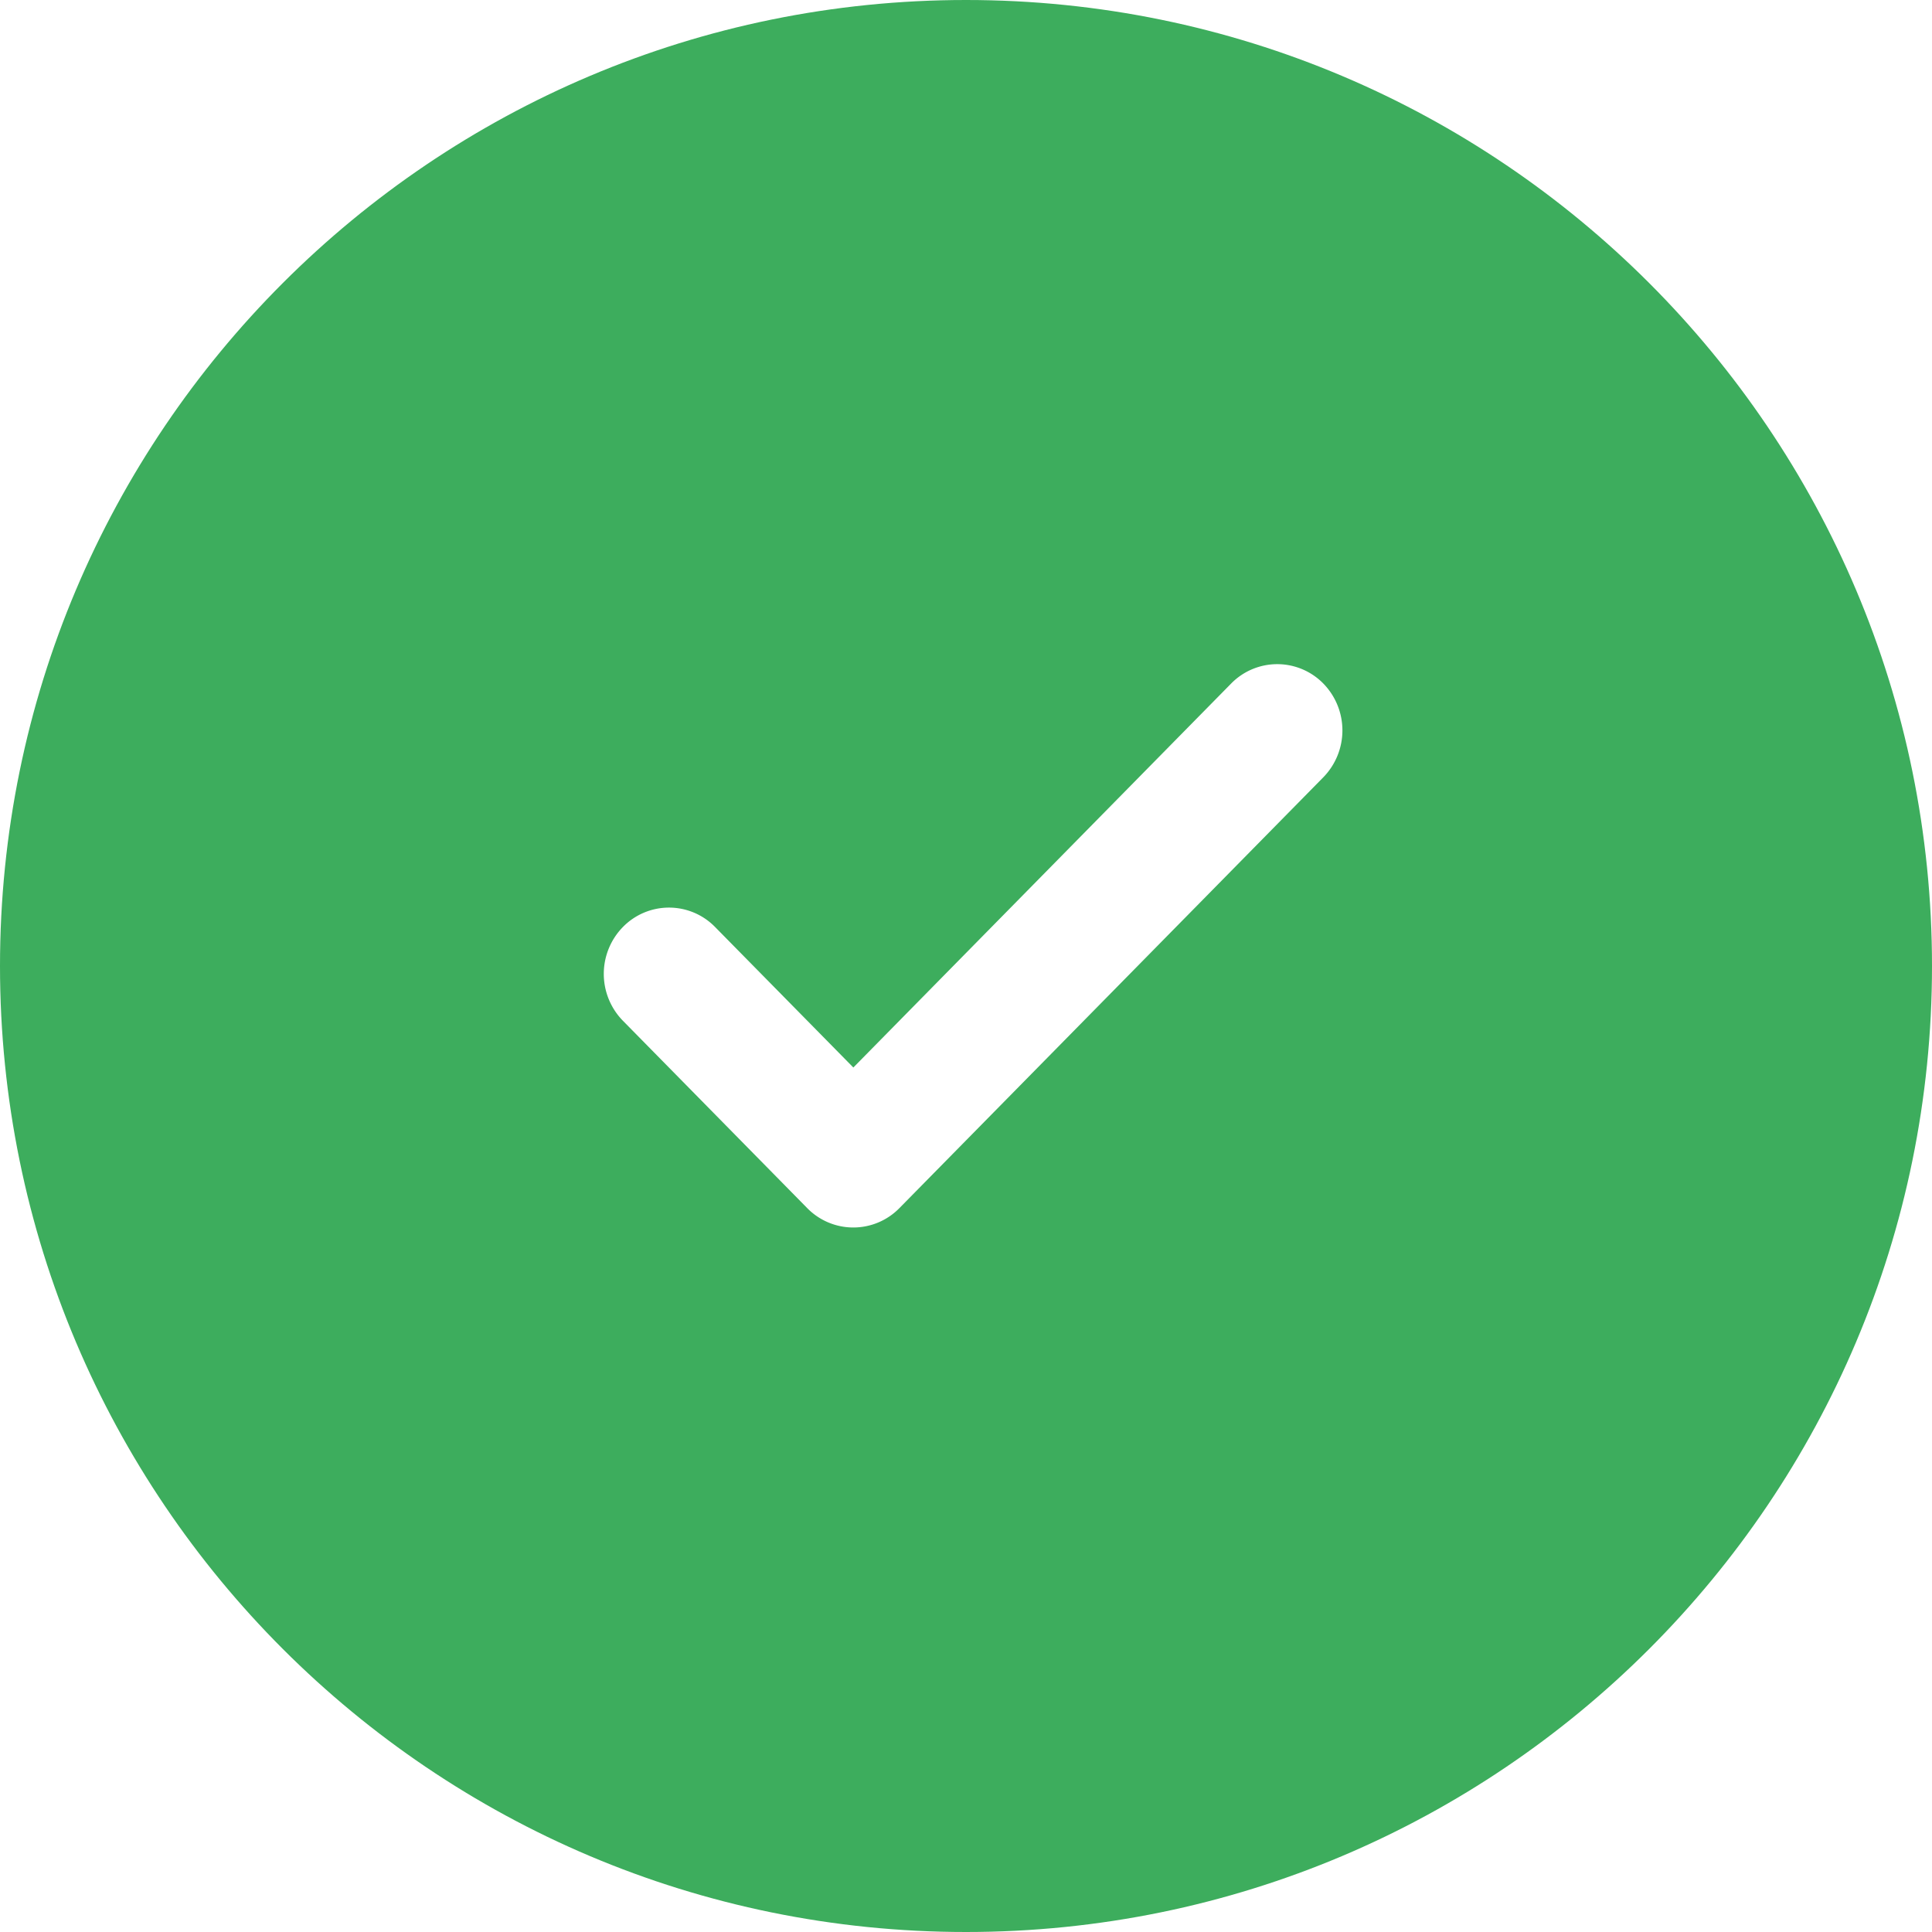 <svg width="26" height="26" fill="none" xmlns="http://www.w3.org/2000/svg"><g filter="url(#filter0_i_556_37)"><g filter="url(#filter1_i_556_37)"><path d="M0 13C0 5.82 5.82 0 13 0s13 5.82 13 13-5.82 13-13 13S0 20.18 0 13z" fill="#3DAD5D"/></g></g><path d="M16.568 9.199l-5.084 5.167-1.86-1.89a.867.867 0 00-1.242 0 .902.902 0 000 1.26l2.481 2.522a.868.868 0 001.241 0l5.705-5.798a.903.903 0 000-1.261.868.868 0 00-1.241 0z" fill="#fff"/><defs><filter id="filter0_i_556_37" x="0" y="0" width="26" height="26" filterUnits="userSpaceOnUse" color-interpolation-filters="sRGB"><feFlood flood-opacity="0" result="BackgroundImageFix"/><feBlend in="SourceGraphic" in2="BackgroundImageFix" result="shape"/><feColorMatrix in="SourceAlpha" values="0 0 0 0 0 0 0 0 0 0 0 0 0 0 0 0 0 0 127 0" result="hardAlpha"/><feOffset/><feGaussianBlur stdDeviation="1"/><feComposite in2="hardAlpha" operator="arithmetic" k2="-1" k3="1"/><feColorMatrix values="0 0 0 0 1 0 0 0 0 1 0 0 0 0 1 0 0 0 1 0"/><feBlend in2="shape" result="effect1_innerShadow_556_37"/></filter><filter id="filter1_i_556_37" x="0" y="0" width="26" height="26" filterUnits="userSpaceOnUse" color-interpolation-filters="sRGB"><feFlood flood-opacity="0" result="BackgroundImageFix"/><feBlend in="SourceGraphic" in2="BackgroundImageFix" result="shape"/><feColorMatrix in="SourceAlpha" values="0 0 0 0 0 0 0 0 0 0 0 0 0 0 0 0 0 0 127 0" result="hardAlpha"/><feOffset/><feGaussianBlur stdDeviation="4"/><feComposite in2="hardAlpha" operator="arithmetic" k2="-1" k3="1"/><feColorMatrix values="0 0 0 0 1 0 0 0 0 1 0 0 0 0 1 0 0 0 0.6 0"/><feBlend in2="shape" result="effect1_innerShadow_556_37"/></filter></defs></svg>